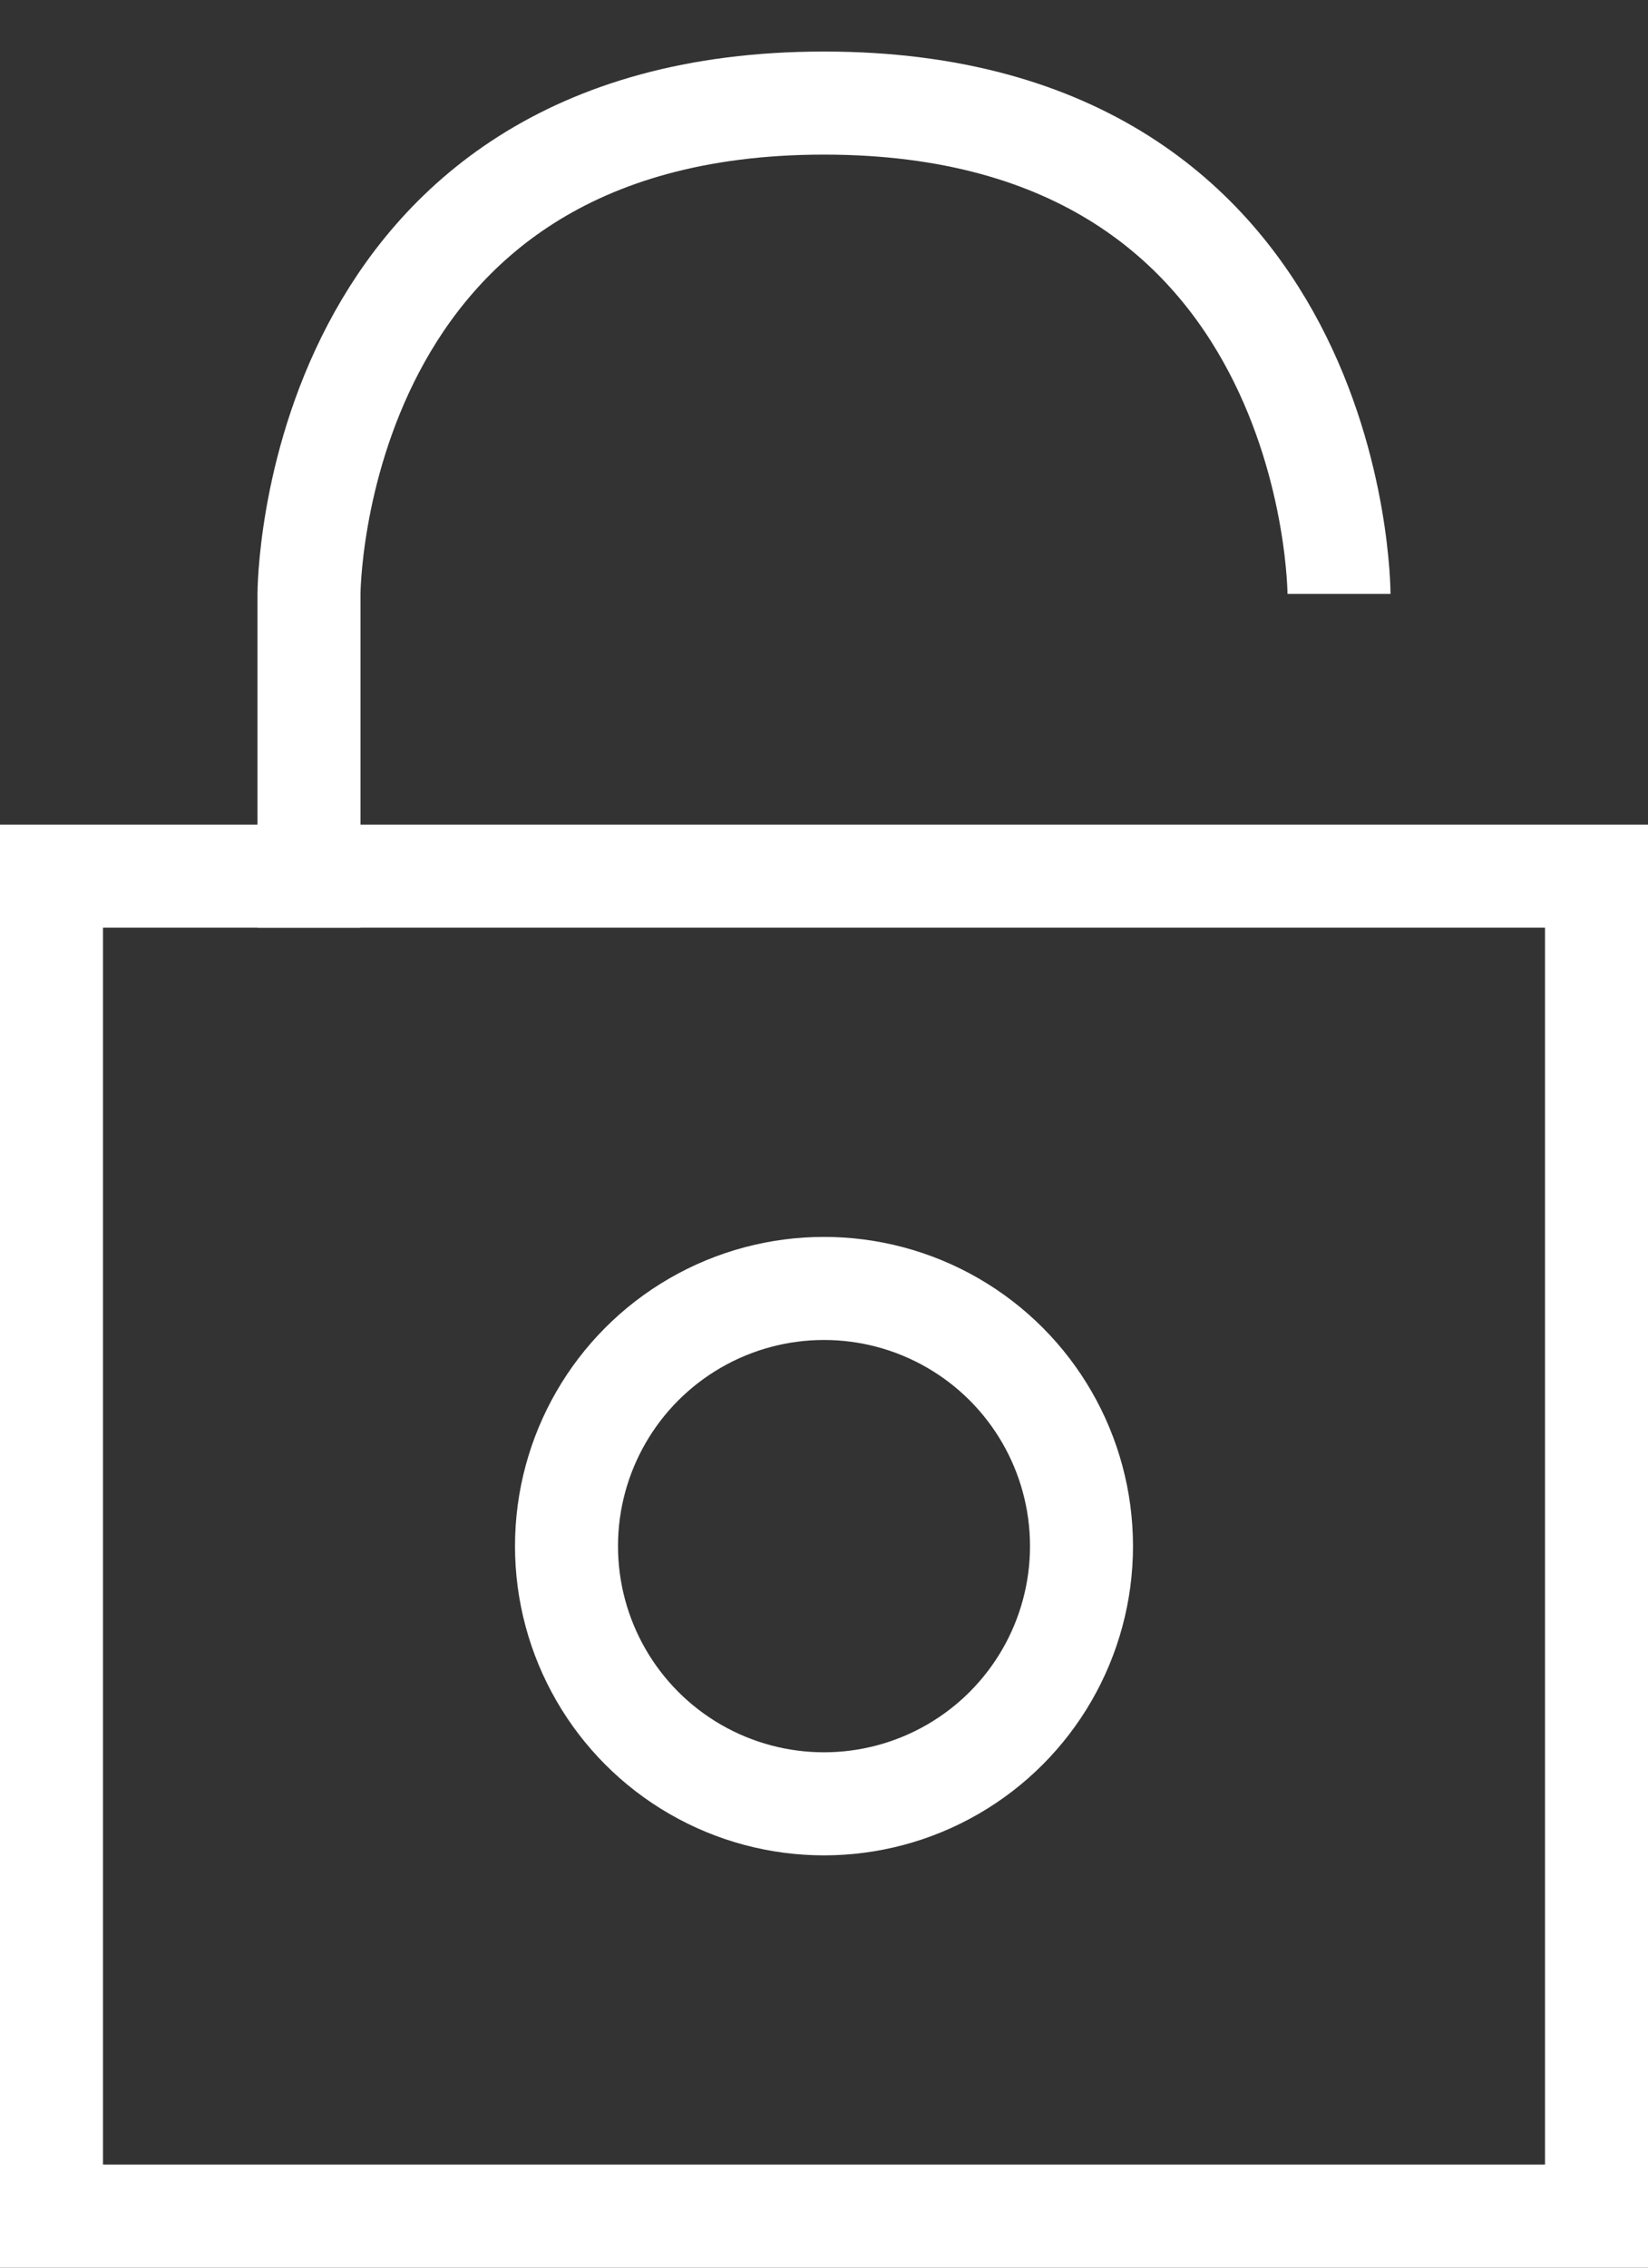<svg width="16" height="22" viewBox="0 0 16 22" fill="none" xmlns="http://www.w3.org/2000/svg">
<rect x="0" y="0" width="16" height="22" fill="#333333" stroke="none"/>
<g clip-path="url(#clip0_20_53)">
<rect x="0.5" y="8.5" width="15" height="13" stroke="white"/>
<path d="M3 9V5.762C3 5.762 3 1 8 1C13 1 13 5.762 13 5.762" stroke="white"/>
<circle cx="8" cy="15" r="2.5" stroke="white"/>
</g>
<defs>
<clipPath id="clip0_20_53">
<rect width="16" height="22" fill="white"/>
</clipPath>
</defs>
</svg>
